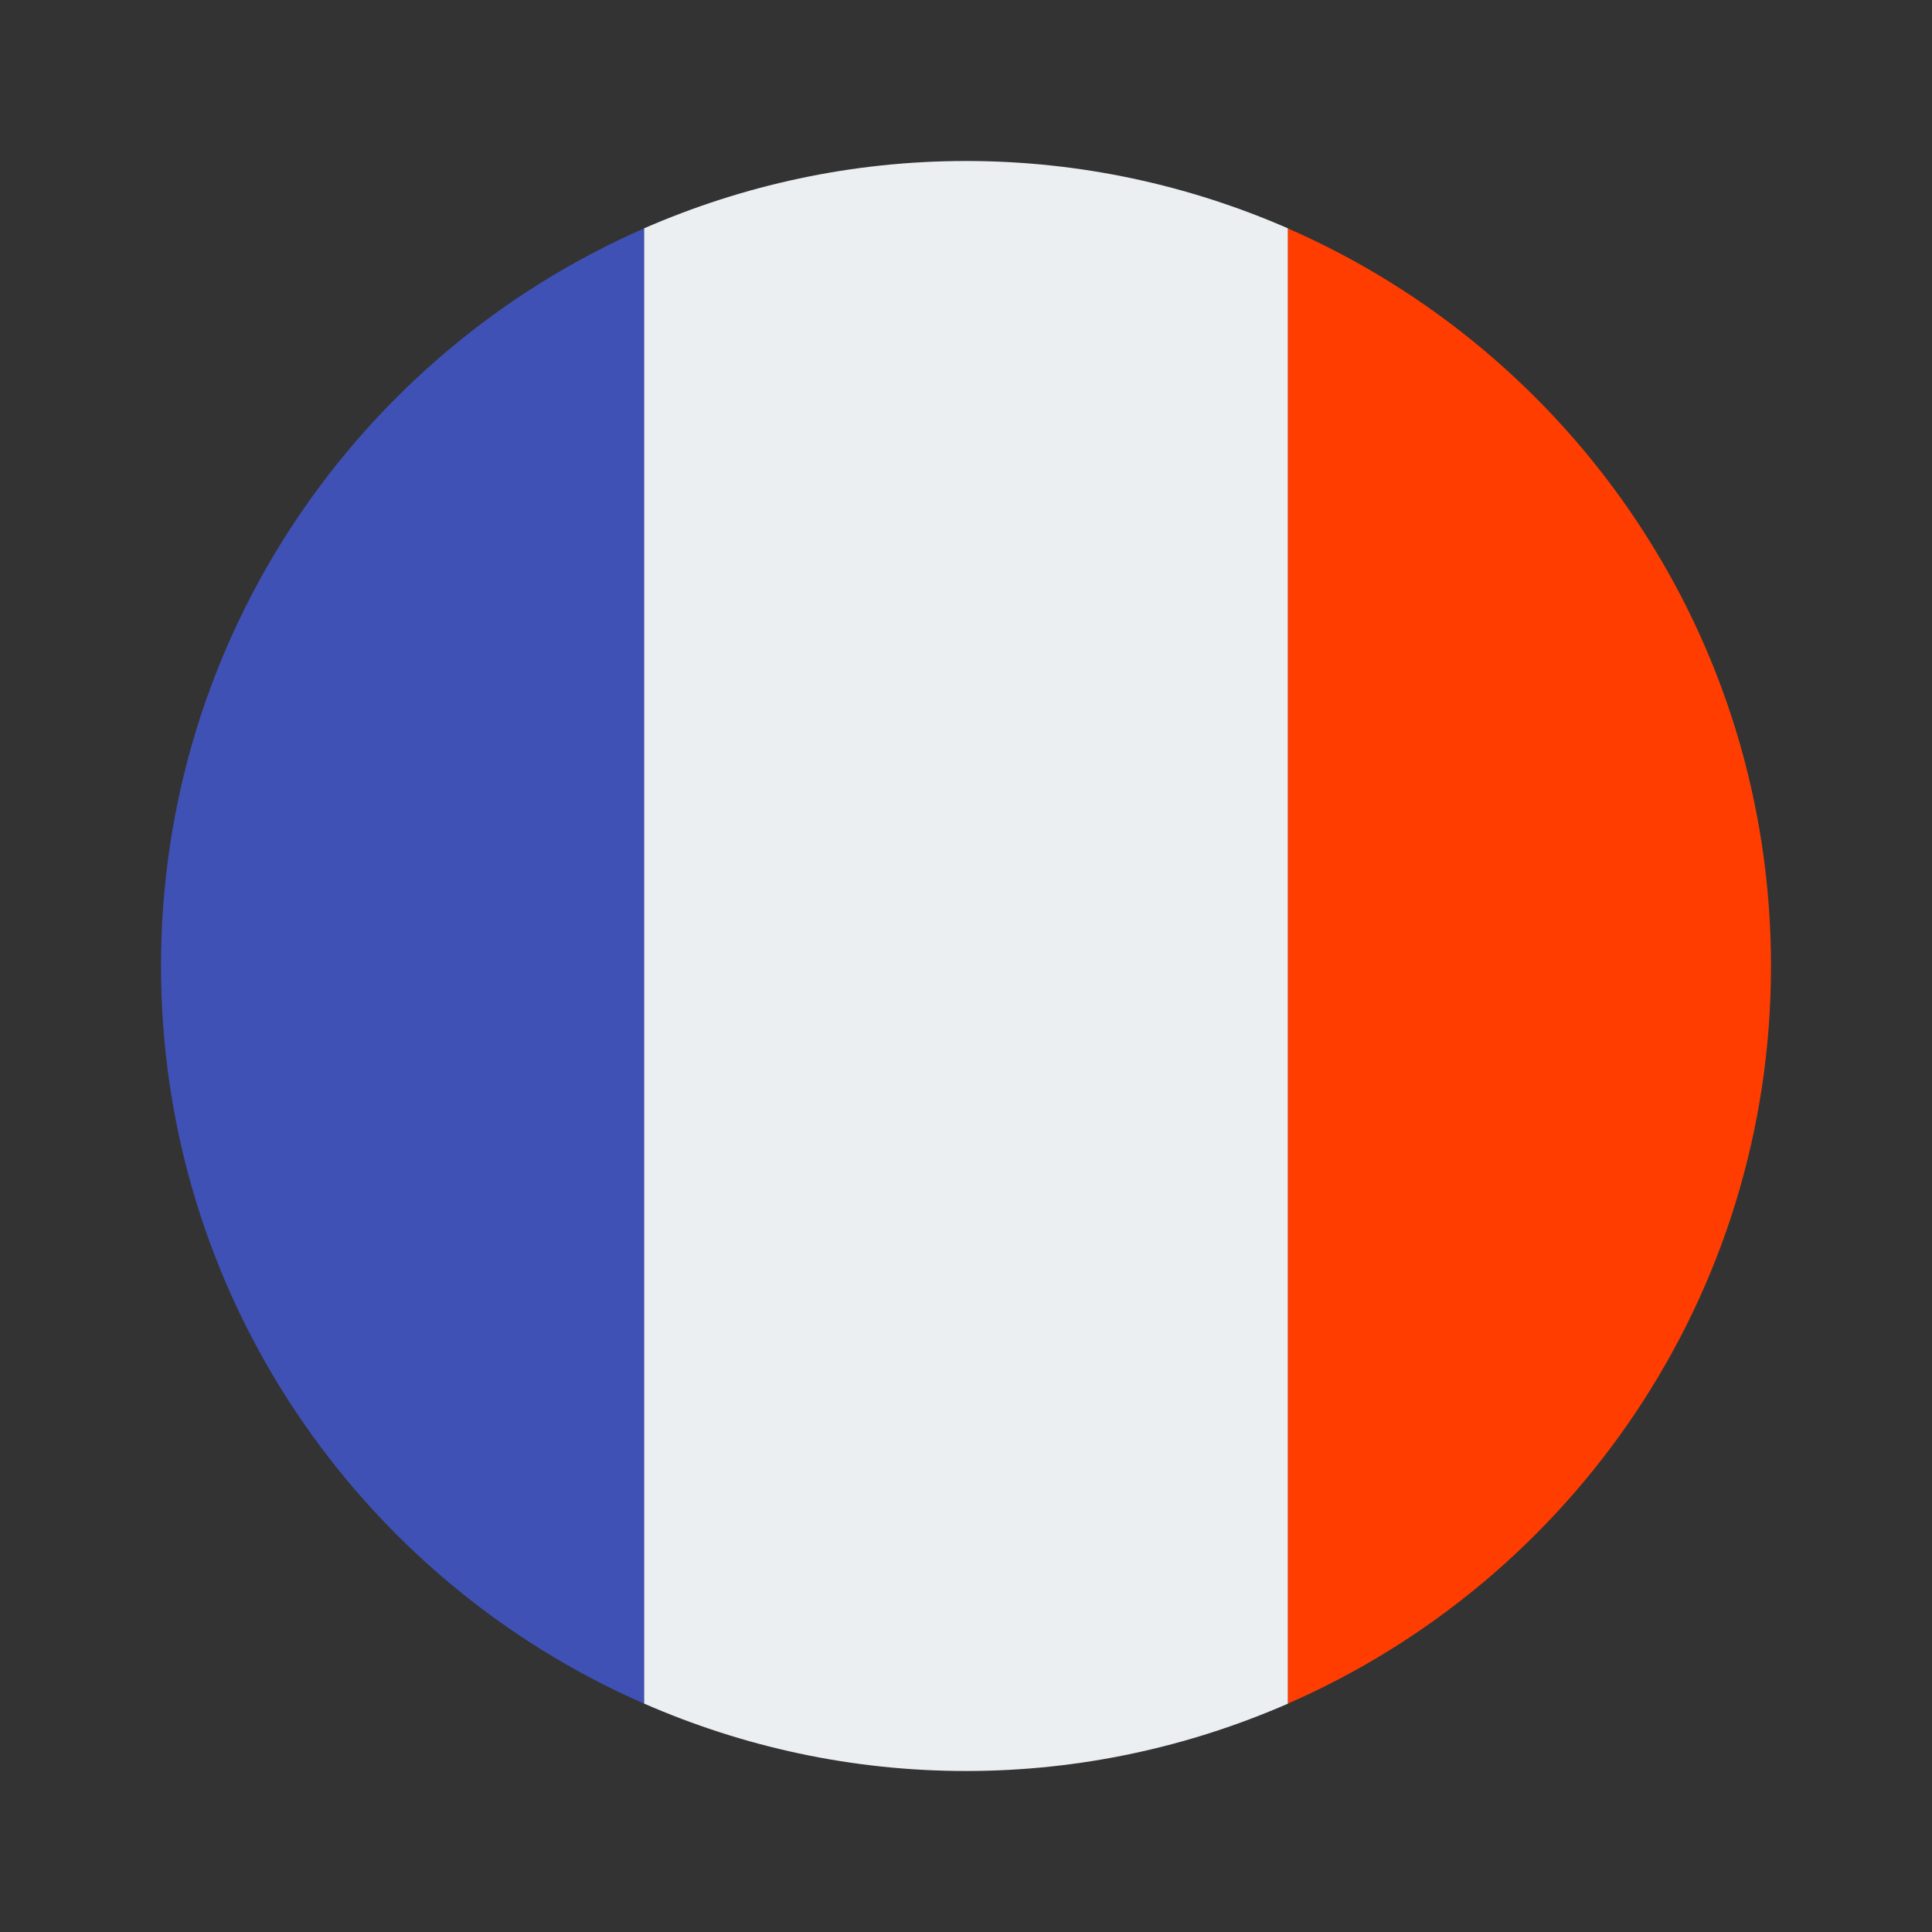 <svg width="24" height="24" viewBox="0 0 24 24" fill="none" xmlns="http://www.w3.org/2000/svg">
<rect x="0" y="0" width="24" height="24" fill="#333333" stroke="none"/>
<path d="M16 2.837C14.774 2.302 13.423 2 12 2C10.577 2 9.226 2.302 8 2.837V21.162C9.226 21.698 10.577 22 12 22C13.423 22 14.774 21.698 16 21.163V2.837Z" fill="#ECEFF1"/>
<path d="M22 12C22 7.901 19.53 4.382 16 2.838V21.162C19.53 19.619 22 16.099 22 12Z" fill="#FF3D00"/>
<path d="M2 12C2 16.099 4.47 19.619 8 21.163V2.838C4.47 4.382 2 7.901 2 12Z" fill="#3F51B5"/>
</svg>
